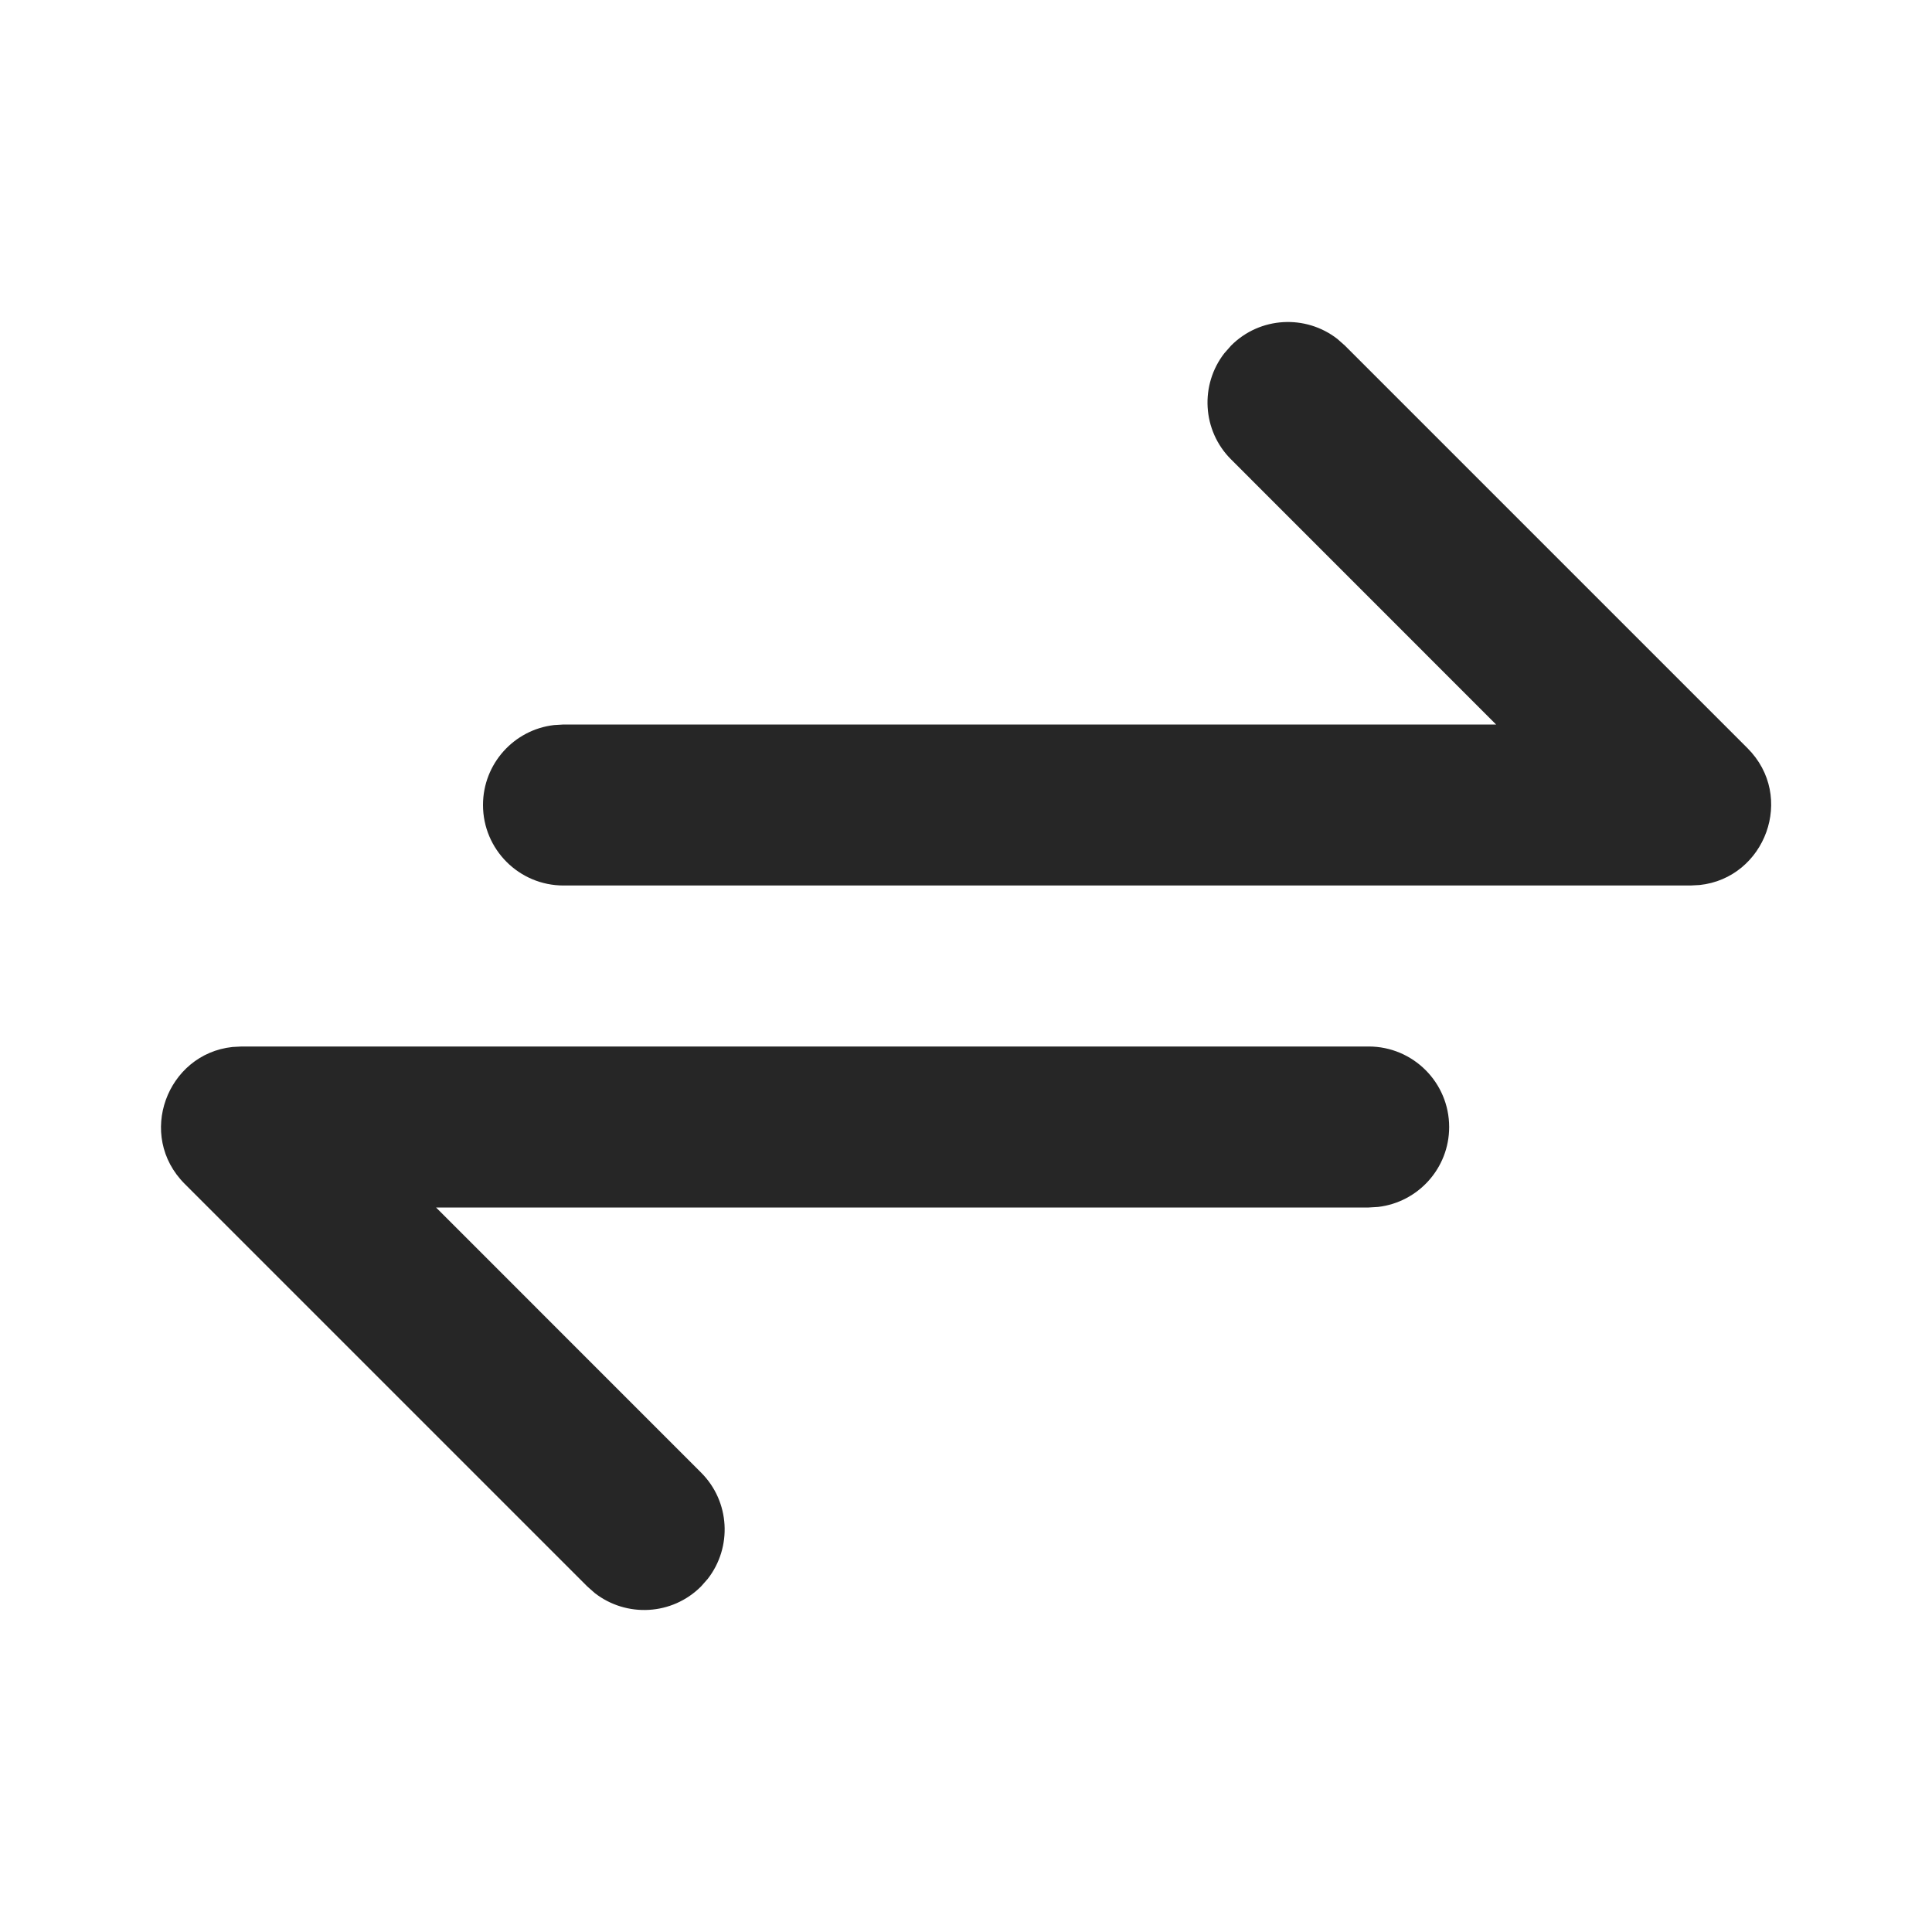 <svg width="24" height="24" viewBox="0 0 24 24" fill="none" xmlns="http://www.w3.org/2000/svg">
<path fill-rule="evenodd" clip-rule="evenodd" d="M16.707 4.293L16.613 4.21C16.221 3.905 15.653 3.932 15.293 4.293L15.21 4.387C14.905 4.779 14.932 5.347 15.293 5.707L18.585 9H7L6.883 9.007C6.386 9.064 6 9.487 6 10C6 10.552 6.448 11 7 11H21L21.114 10.994C21.928 10.907 22.31 9.895 21.707 9.293L16.707 4.293ZM18.002 14C18.002 13.448 17.554 13 17.002 13H3.002L2.888 13.006C2.074 13.093 1.692 14.104 2.295 14.707L7.295 19.707L7.389 19.79C7.781 20.095 8.349 20.068 8.709 19.707L8.792 19.613C9.097 19.221 9.07 18.653 8.709 18.293L5.417 15H17.002L17.119 14.993C17.616 14.935 18.002 14.513 18.002 14Z" fill="#262626"/>
</svg>
